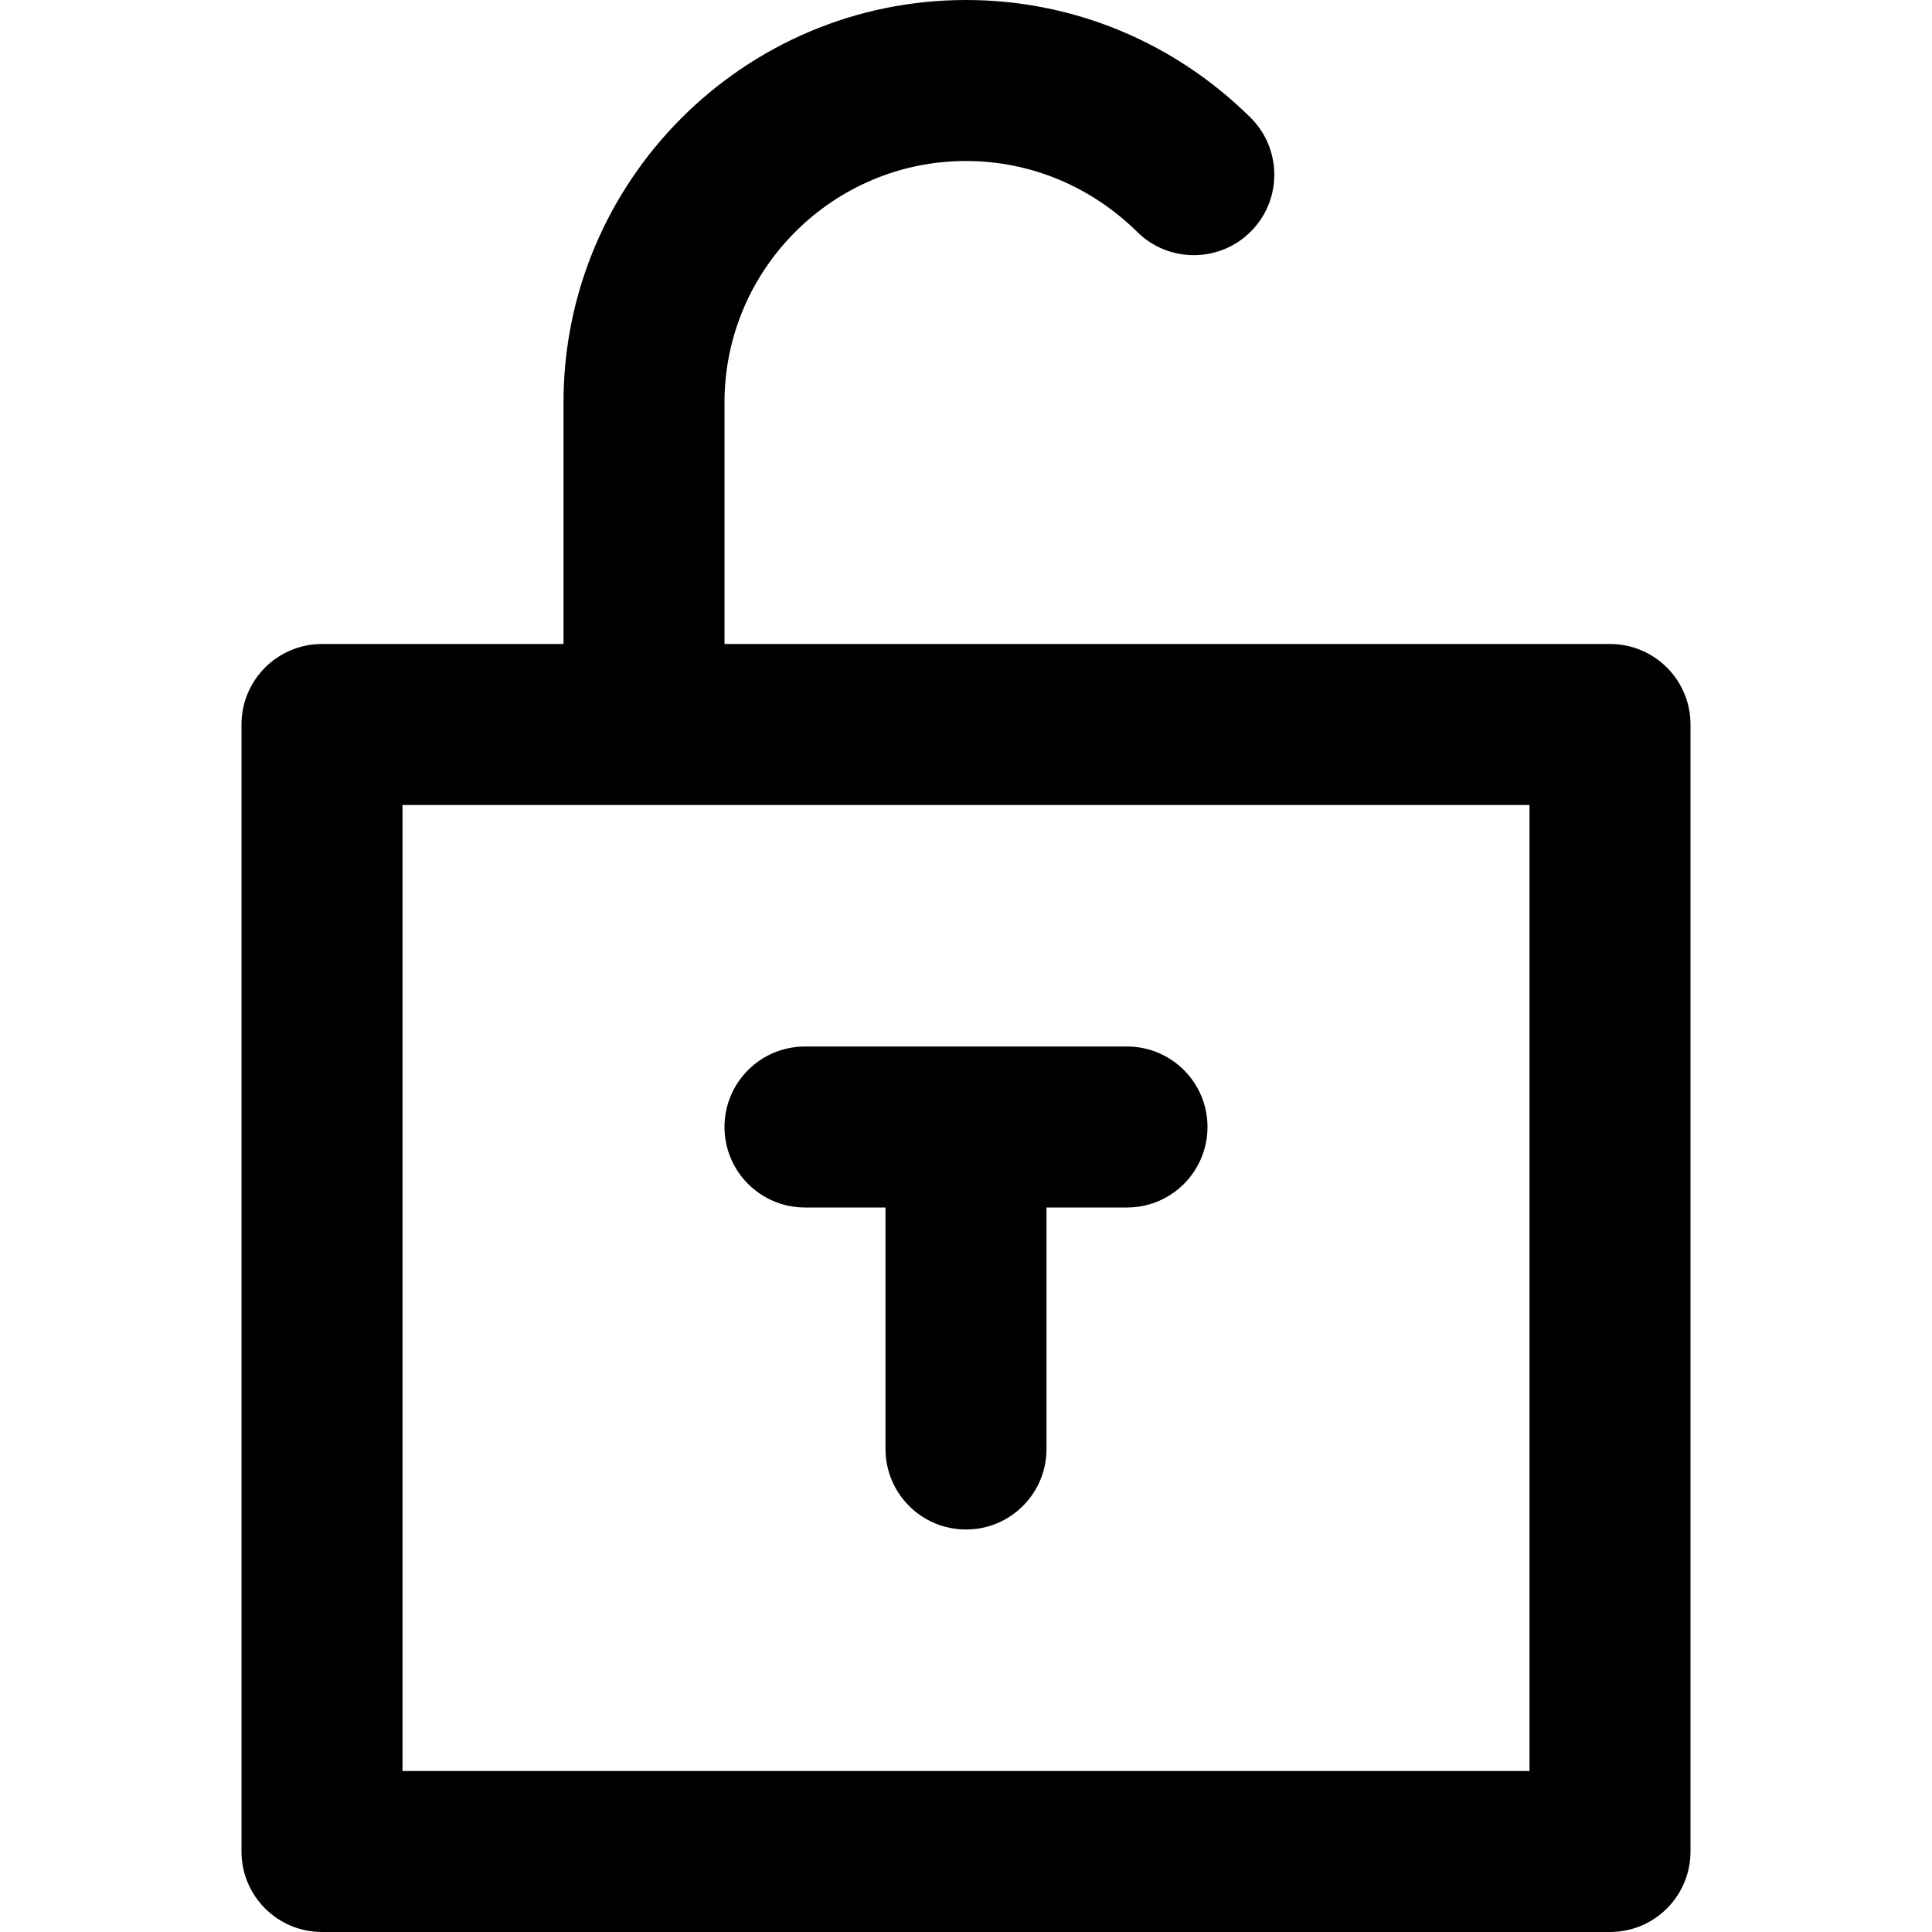 <svg xmlns="http://www.w3.org/2000/svg" xmlns:xlink="http://www.w3.org/1999/xlink" width="24" height="24" viewBox="0 0 24 24">
  <defs>
    <path id="unlock-a" d="M10,15 L11,15 L11,18 C11,18.553 11.448,19 12,19 C12.552,19 13,18.553 13,18 L13,15 L14,15 C14.552,15 15,14.553 15,14 C15,13.447 14.552,13 14,13 L10,13 C9.448,13 9,13.447 9,14 C9,14.553 9.448,15 10,15 M5,22 L19,22 L19,10 L5,10 L5,22 Z M20,8 L9,8 L9,5 C9,3.346 10.346,2 12,2 C12.795,2 13.551,2.313 14.128,2.882 C14.521,3.27 15.155,3.265 15.542,2.872 C15.93,2.479 15.925,1.846 15.532,1.458 C14.579,0.518 13.324,0 12,0 C9.243,0 7,2.243 7,5 L7,8 L4,8 C3.448,8 3,8.447 3,9 L3,23 C3,23.553 3.448,24 4,24 L20,24 C20.552,24 21,23.553 21,23 L21,9 C21,8.447 20.552,8 20,8 Z"/>
  </defs>
  <use fill-rule="evenodd" xlink:href="#unlock-a"/>
</svg>
